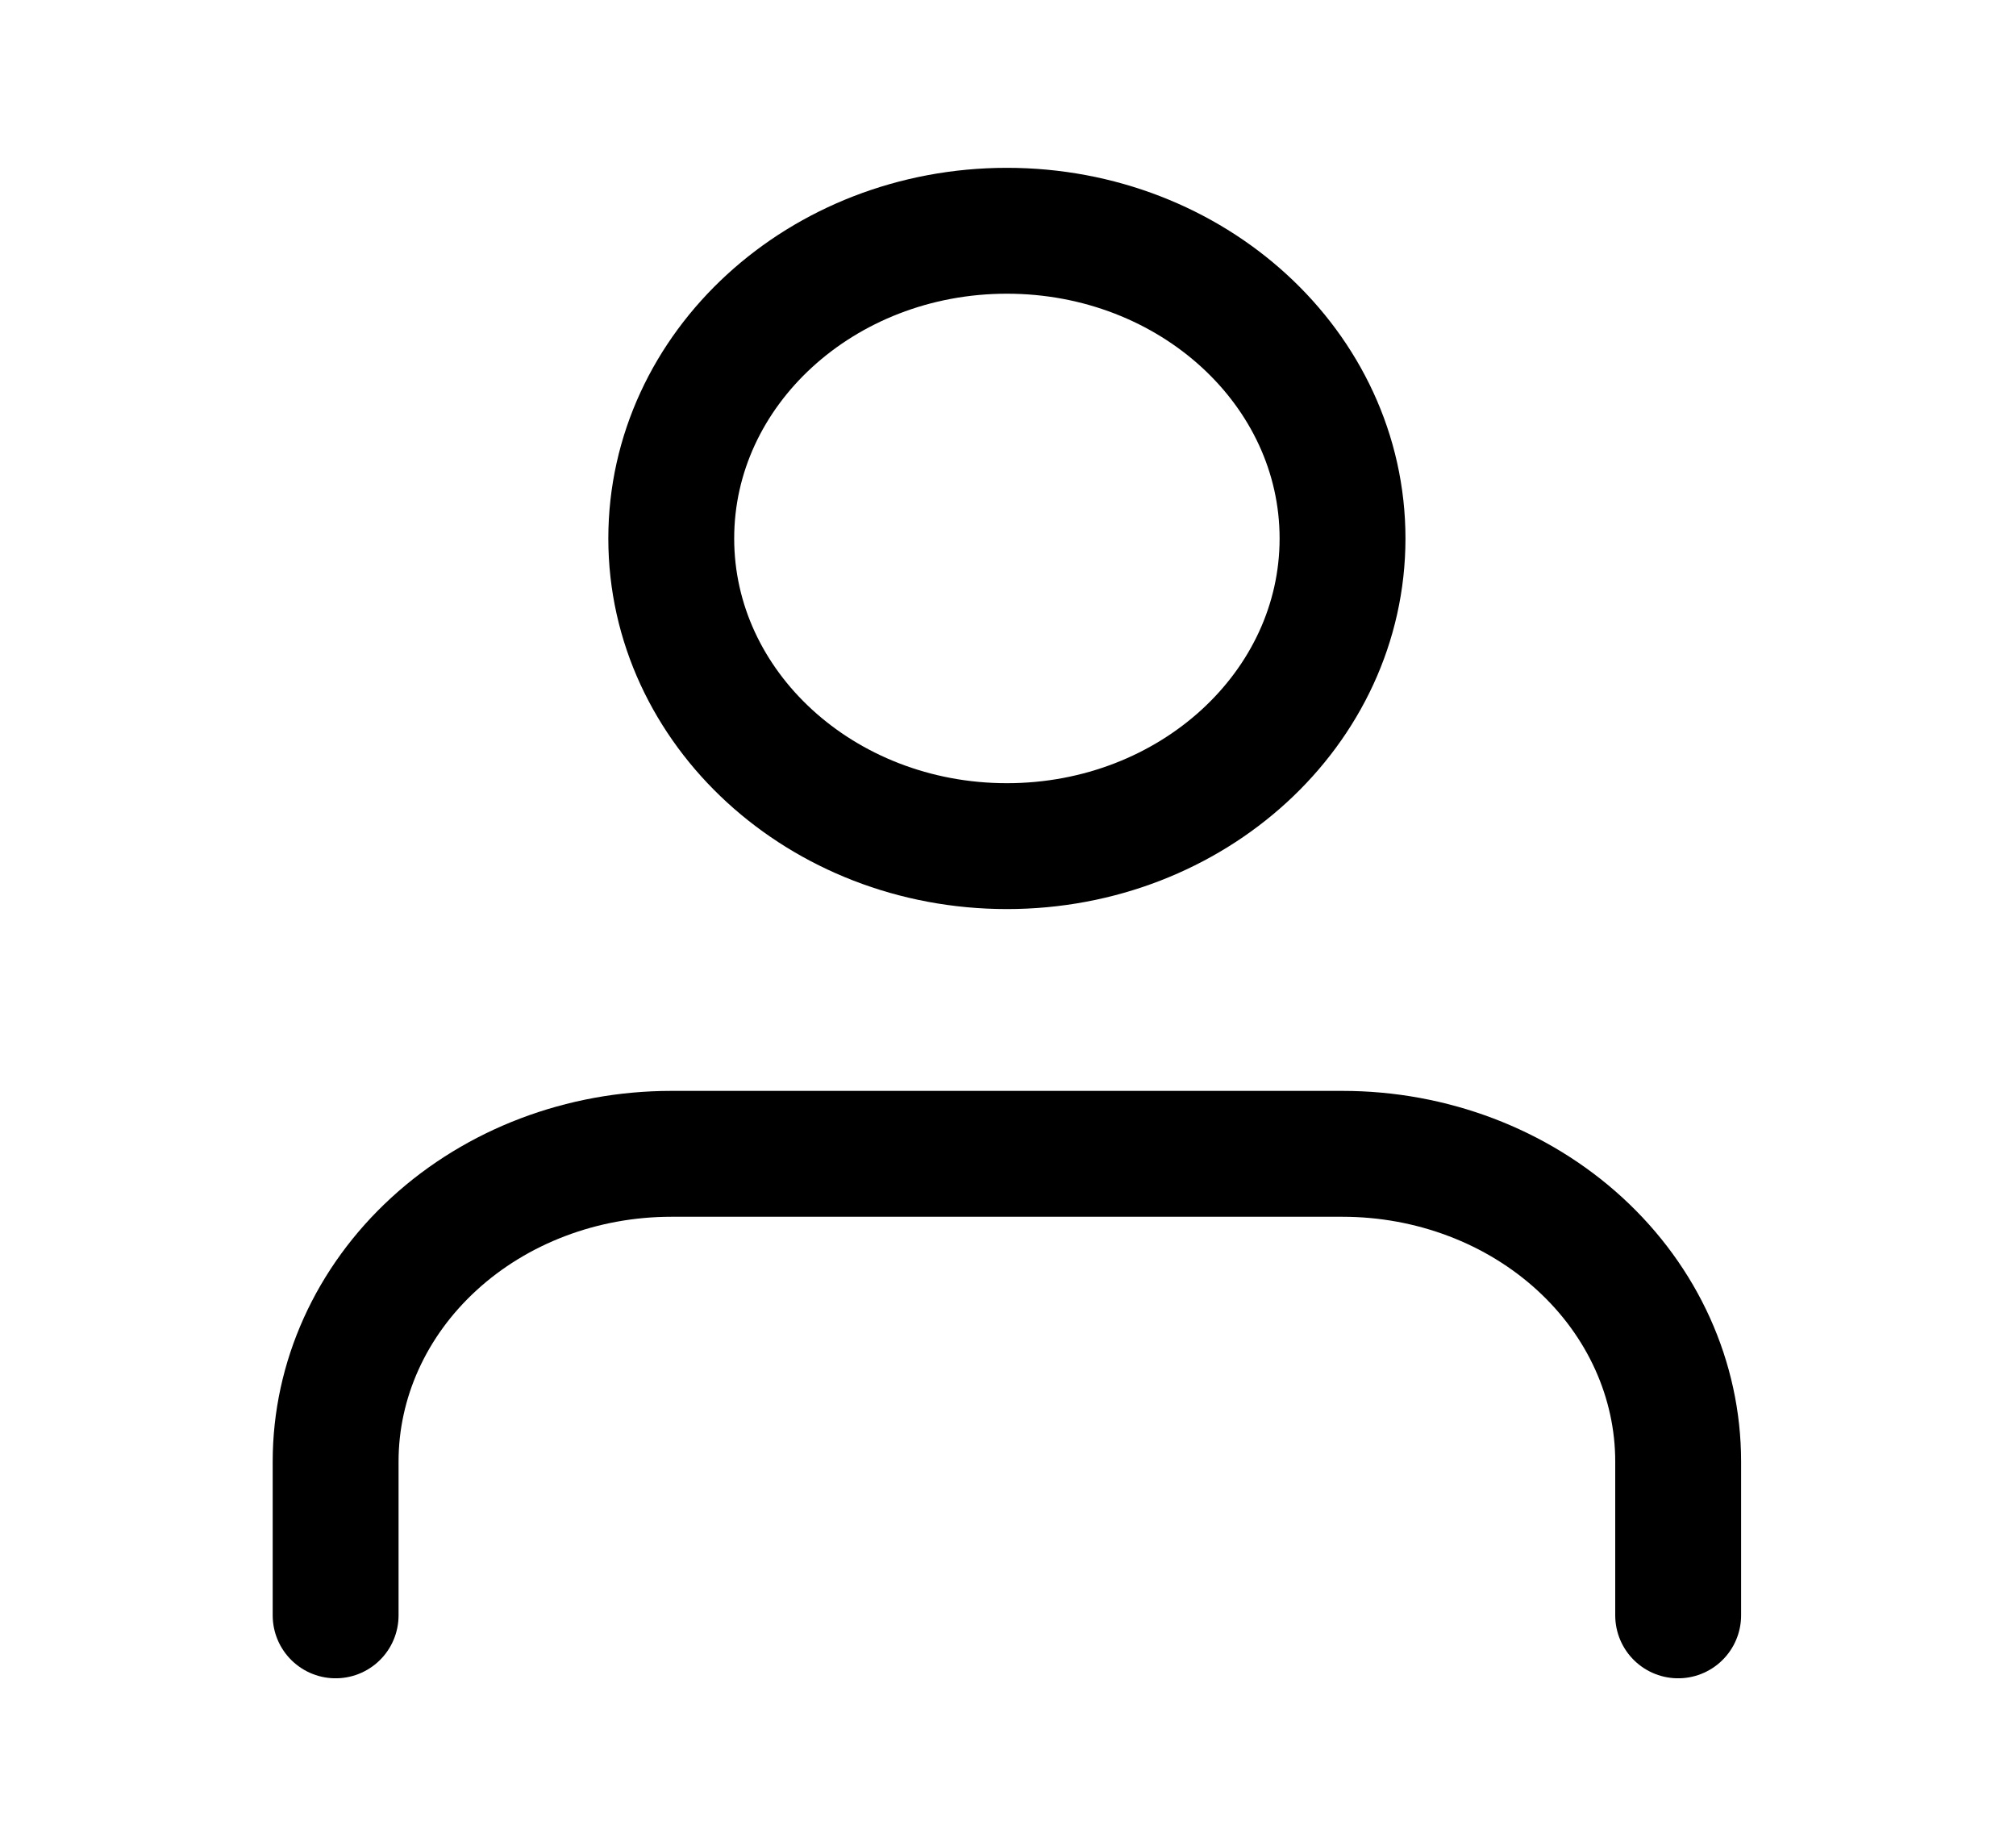 <svg width="83" height="76" viewBox="0 0 83 76" fill="none" xmlns="http://www.w3.org/2000/svg">
<path d="M69.091 66.5V60.167C69.091 56.807 67.635 53.585 65.044 51.21C62.452 48.834 58.938 47.5 55.273 47.5H27.637C23.972 47.5 20.457 48.834 17.866 51.21C15.274 53.585 13.818 56.807 13.818 60.167V66.5" stroke="black" stroke-width="5.182" stroke-linecap="round" stroke-linejoin="round"/>
<path d="M41.455 34.833C49.086 34.833 55.273 29.162 55.273 22.167C55.273 15.171 49.086 9.5 41.455 9.5C33.823 9.5 27.636 15.171 27.636 22.167C27.636 29.162 33.823 34.833 41.455 34.833Z" stroke="black" stroke-width="5.182" stroke-linecap="round" stroke-linejoin="round"/>
</svg>
